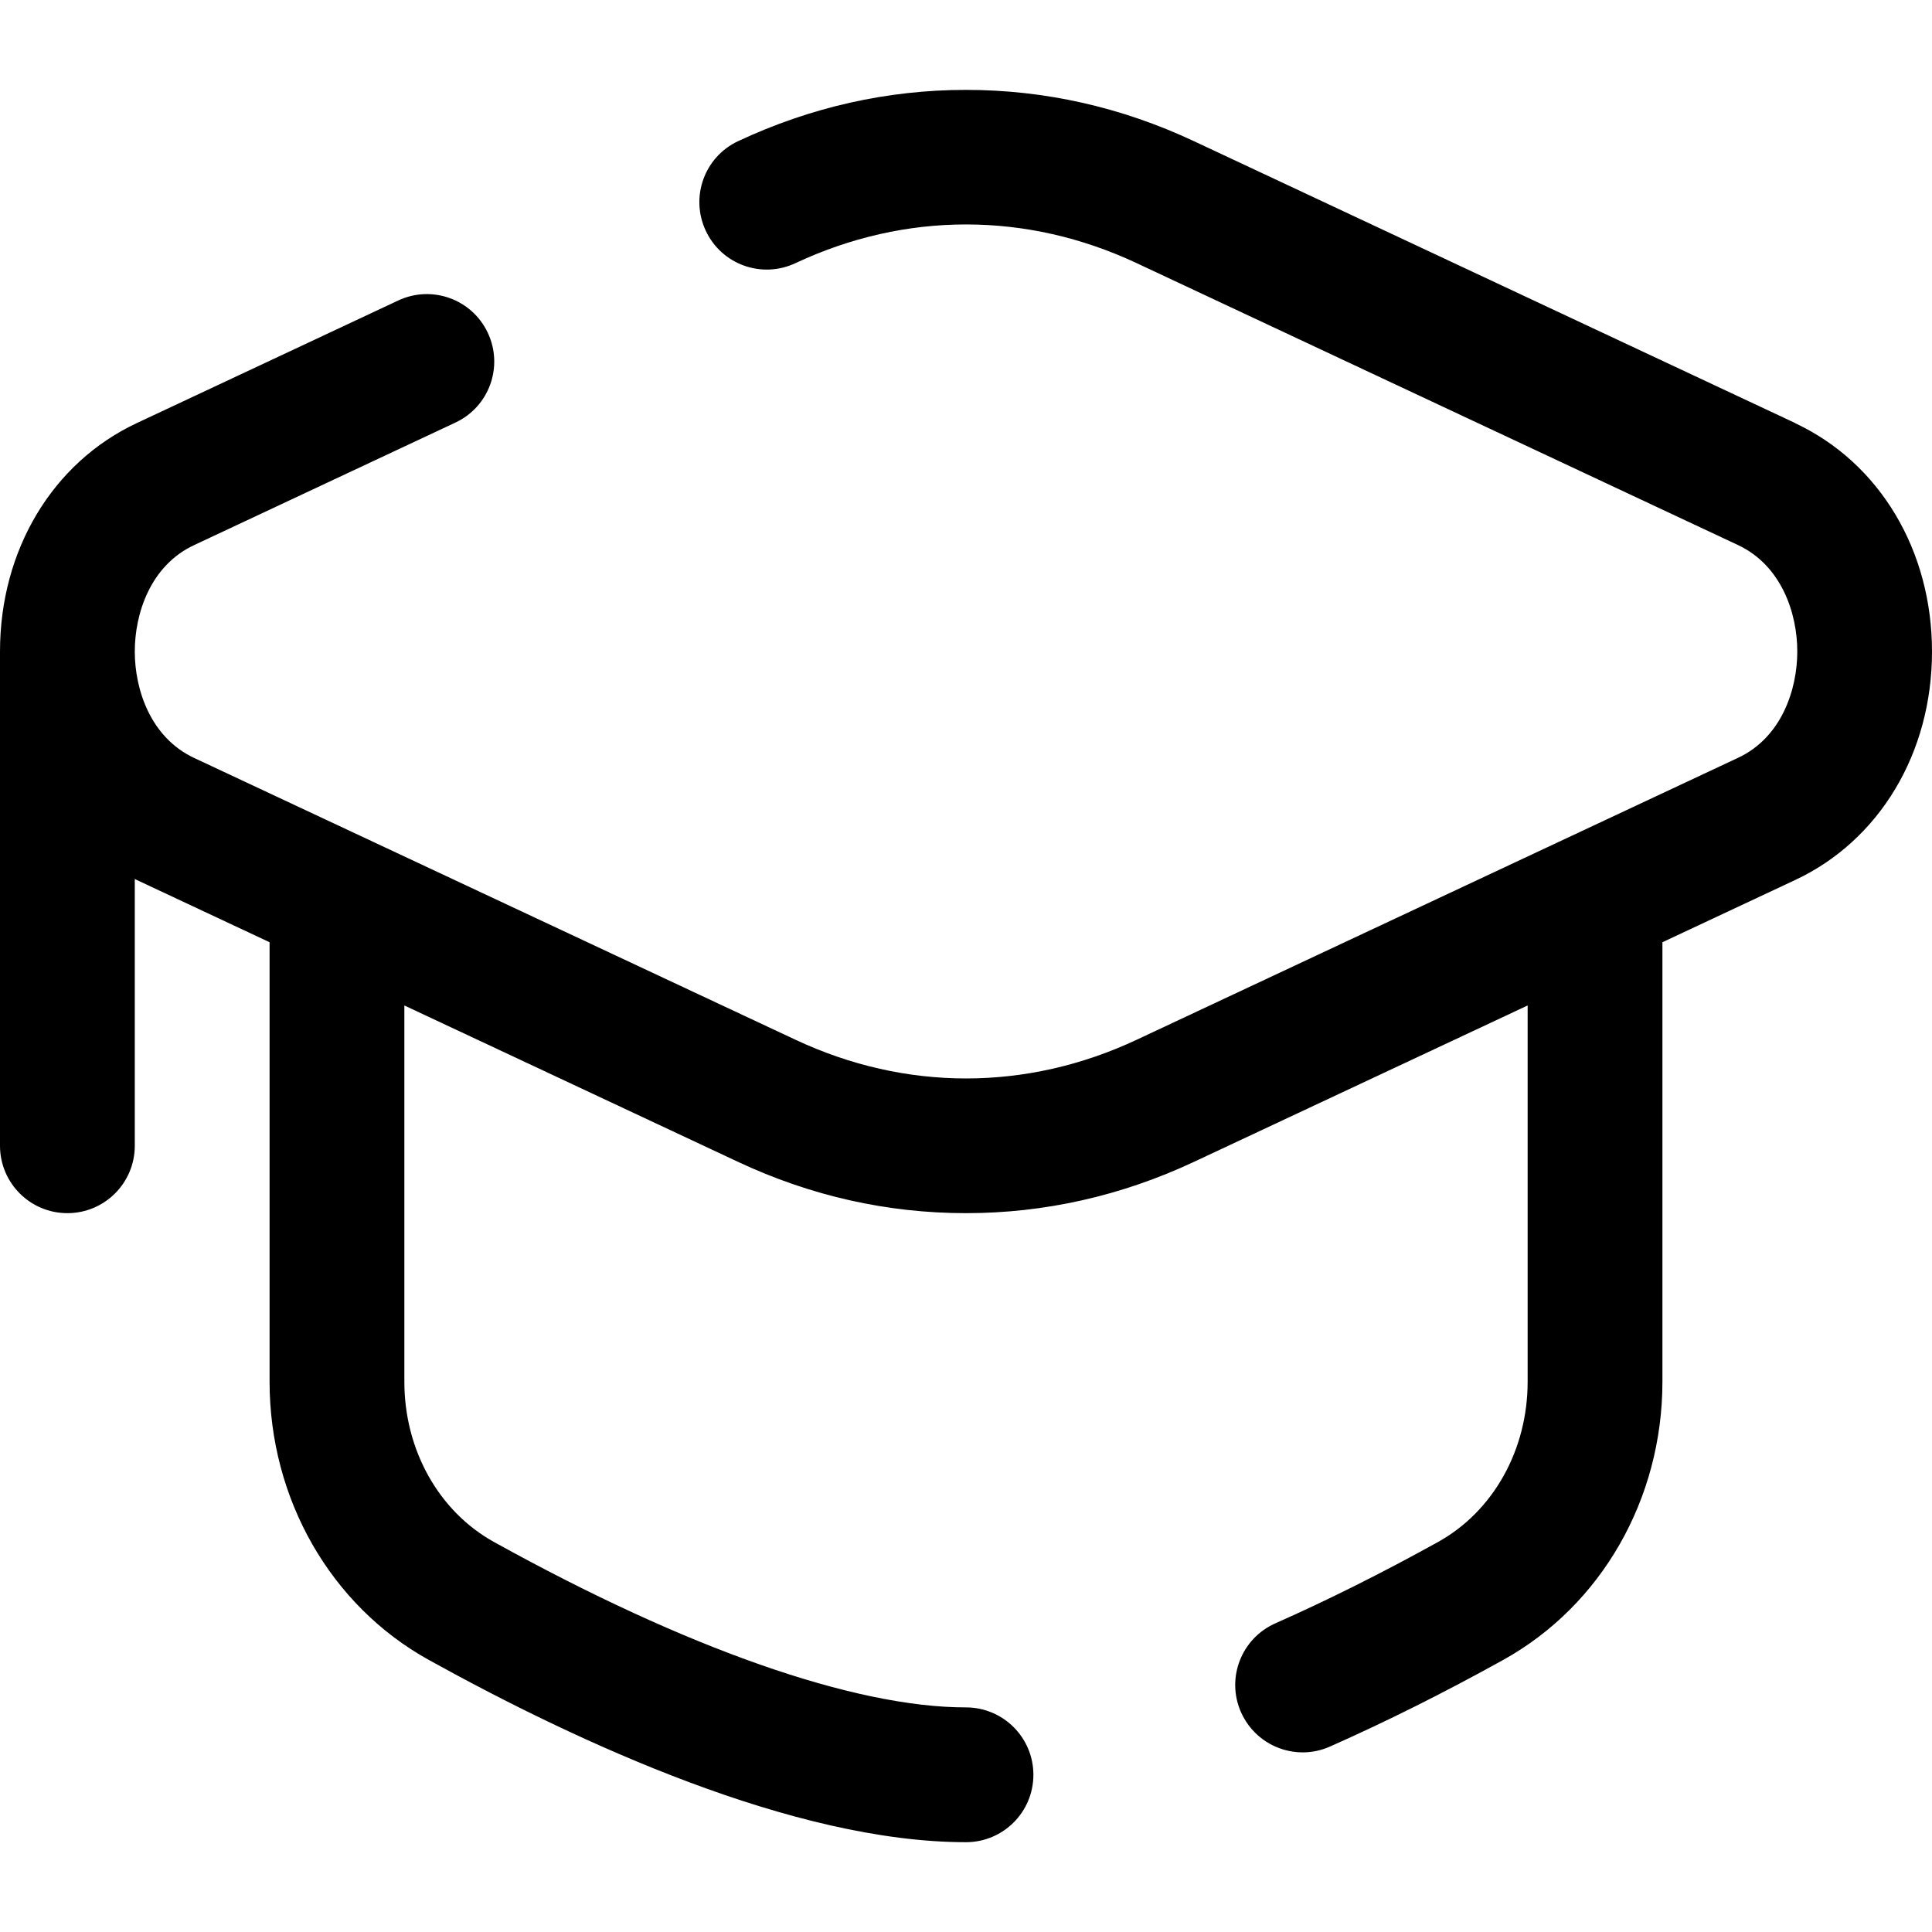 <?xml version="1.0" encoding="UTF-8"?>
<svg id="a" data-name="Layer 1" xmlns="http://www.w3.org/2000/svg" viewBox="0 0 256 256">
  <defs>
    <style>
      .b {
        fill: #000;
        stroke-width: 0px;
      }
    </style>
  </defs>
  <path  d="M237.86,56.05l-79.67-37.35c-9.62-4.51-19.77-6.79-30.19-6.79s-20.58,2.29-30.19,6.79c-4.47,2.09-6.39,7.41-4.29,11.88,2.09,4.47,7.41,6.39,11.88,4.29,14.58-6.84,30.64-6.84,45.22,0l79.67,37.35c5.79,2.72,7.86,9.07,7.86,14.1s-2.06,11.39-7.86,14.1l-79.67,37.35c-14.58,6.84-30.64,6.84-45.22,0L25.72,100.43c-5.79-2.72-7.86-9.07-7.86-14.1s2.06-11.39,7.86-14.1l34.63-16.24c4.47-2.09,6.39-7.41,4.29-11.88-2.09-4.47-7.41-6.39-11.88-4.29l-34.63,16.24C6.95,61.3,0,72.9,0,86.33v65.49c0,4.93,4,8.93,8.93,8.93s8.93-4,8.93-8.93v-35.35c.09.04.18.09.28.14l17.58,8.24v58.23c0,15.53,8.08,29.66,21.1,36.87,19.9,11.02,48.4,24.15,71.18,24.15,4.93,0,8.93-4,8.93-8.93s-4-8.93-8.93-8.93c-14.8,0-37.01-7.78-62.53-21.91-7.33-4.06-11.89-12.2-11.89-21.24v-49.86l44.23,20.73c9.62,4.51,19.77,6.79,30.19,6.79s20.58-2.29,30.19-6.79l44.23-20.73v49.86c0,9.04-4.56,17.18-11.89,21.24-7.38,4.09-14.63,7.71-21.54,10.77-4.51,2-6.55,7.27-4.55,11.78,1.48,3.33,4.74,5.32,8.17,5.32,1.21,0,2.44-.25,3.61-.77,7.39-3.27,15.12-7.13,22.96-11.48,13.01-7.21,21.1-21.33,21.1-36.87v-58.23l17.58-8.24c11.19-5.24,18.14-16.84,18.14-30.27s-6.95-25.03-18.14-30.27Z"/>
</svg>